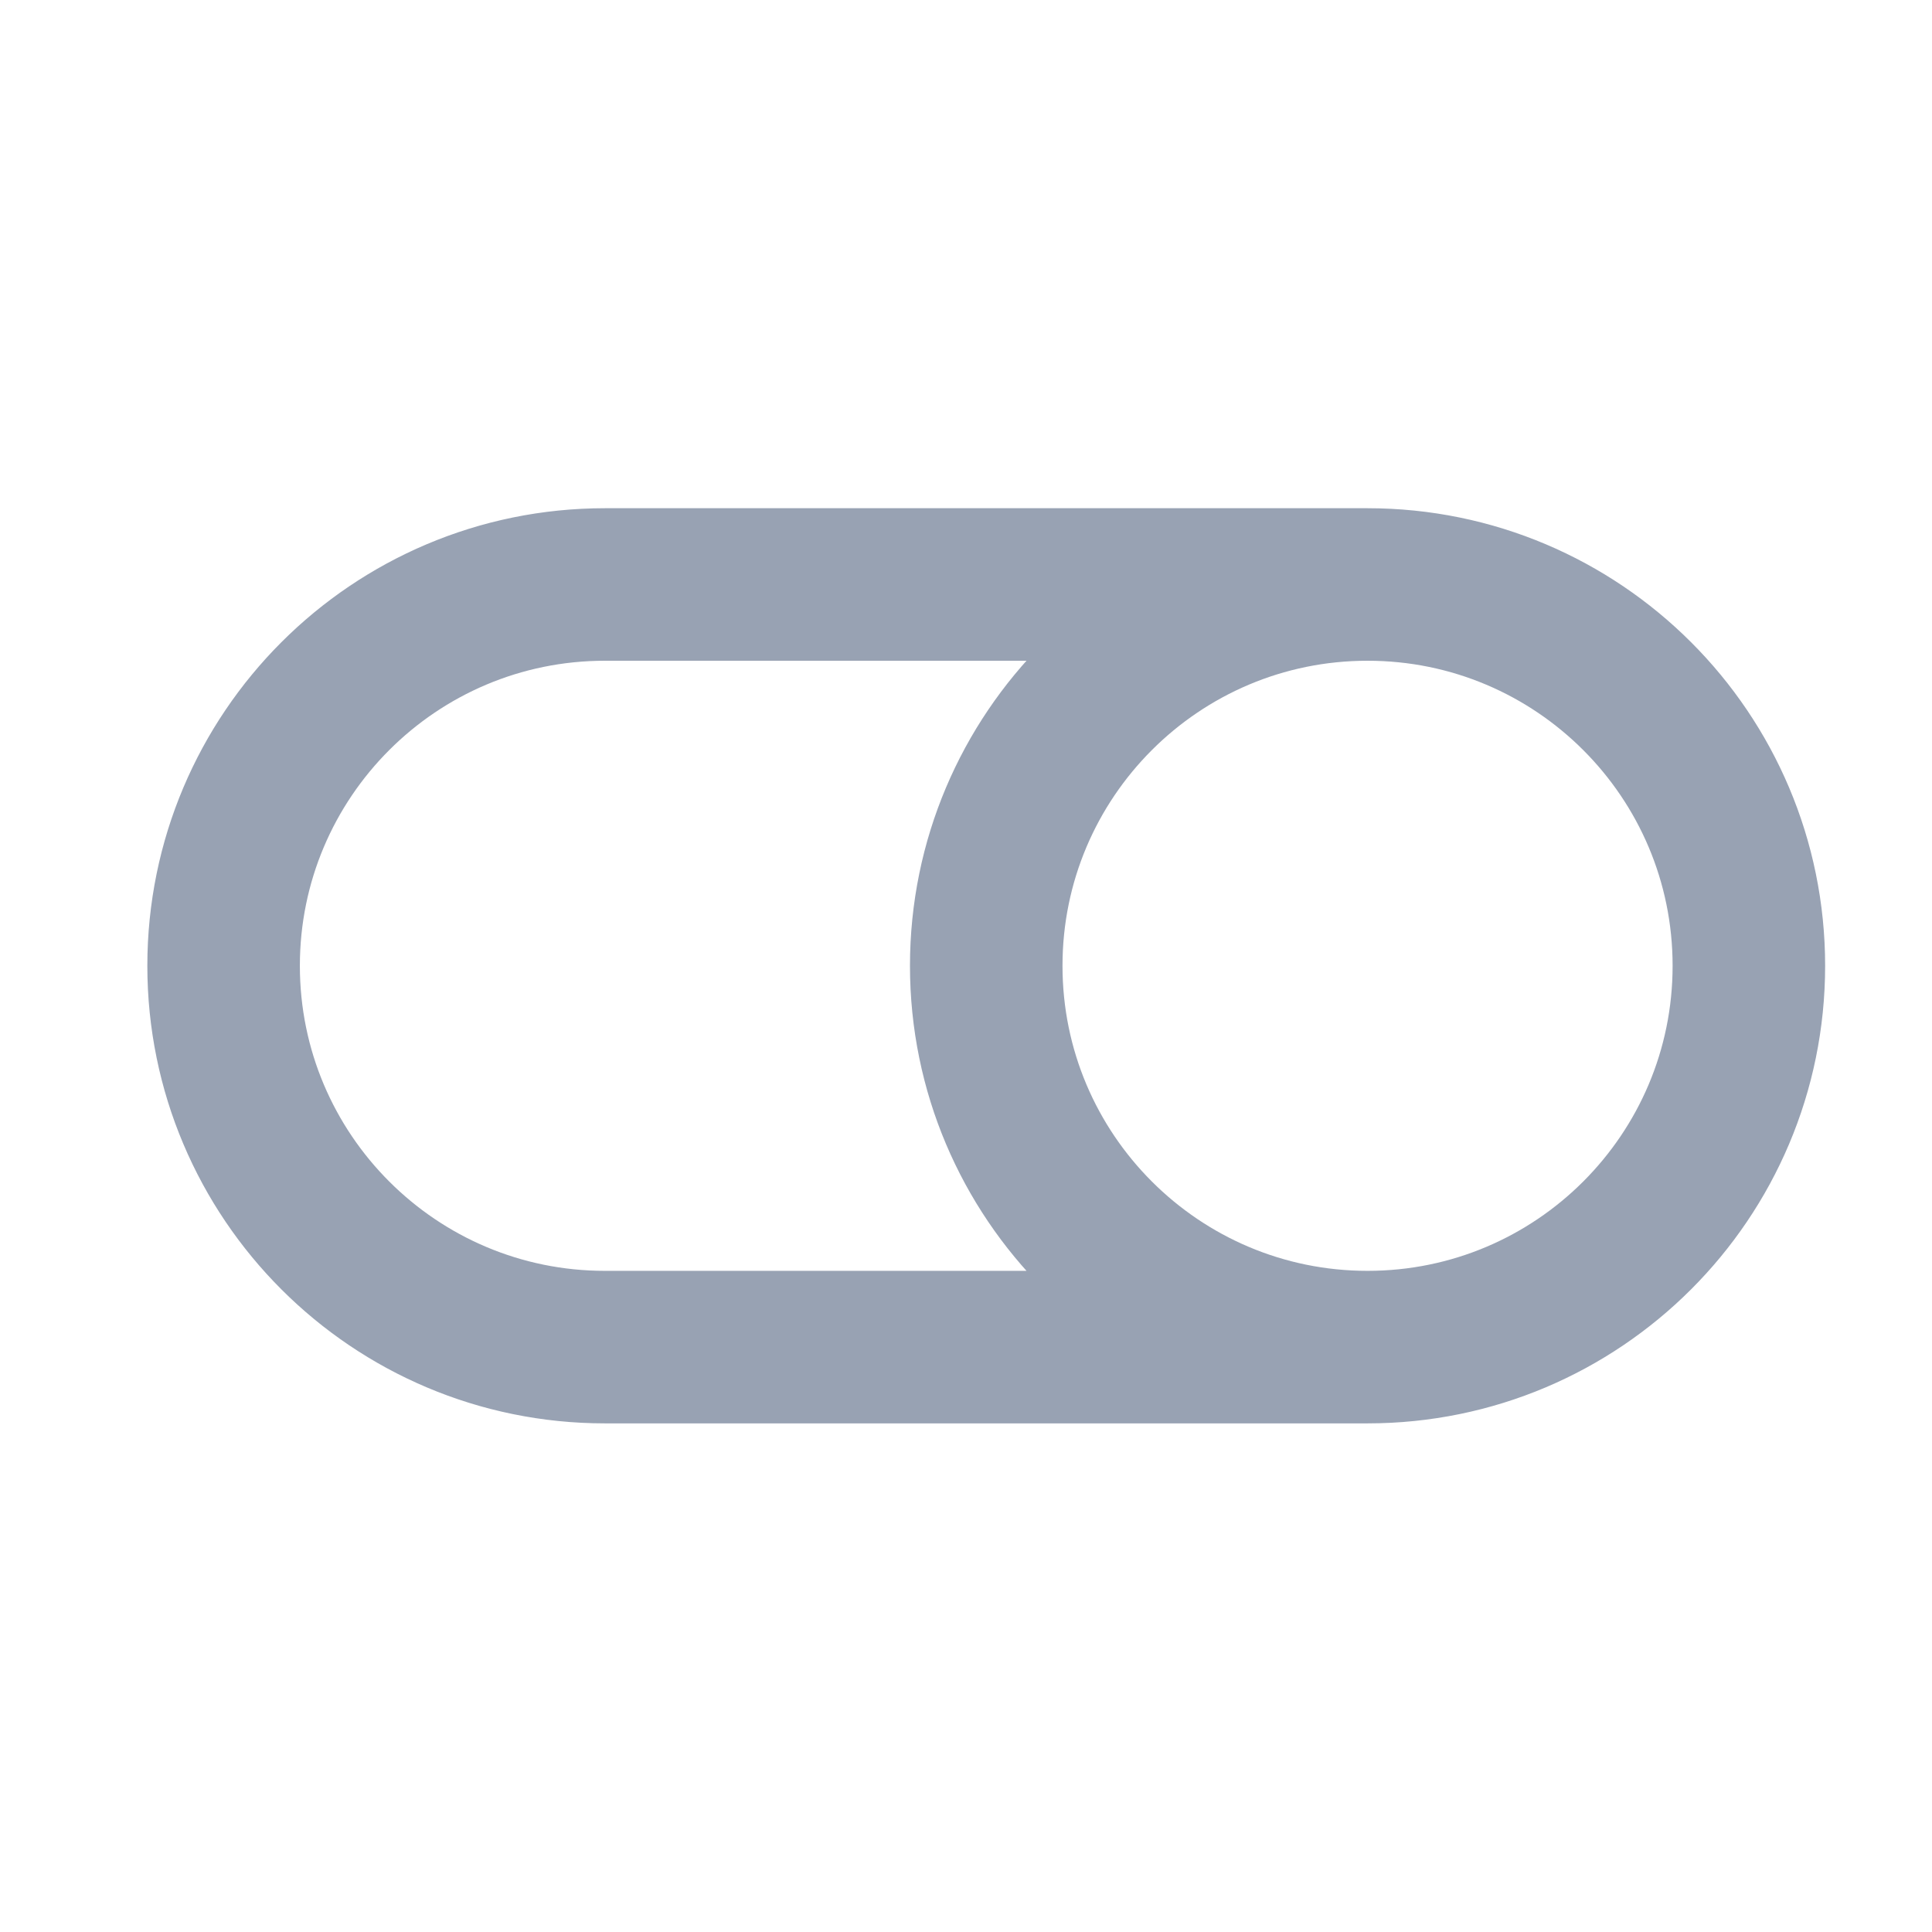 <svg width="19" height="19" viewBox="0 0 19 19" fill="none" xmlns="http://www.w3.org/2000/svg">
<path d="M13.449 13.248H5.949C3.878 13.248 2.199 11.569 2.199 9.498C2.199 7.427 3.878 5.748 5.949 5.748H13.449M13.449 13.248C15.52 13.248 17.199 11.569 17.199 9.498C17.199 7.427 15.52 5.748 13.449 5.748M13.449 13.248C11.378 13.248 9.699 11.569 9.699 9.498C9.699 7.427 11.378 5.748 13.449 5.748" stroke="#98A2B3" stroke-width="1.5" stroke-linecap="round" stroke-linejoin="round"/>
</svg>
